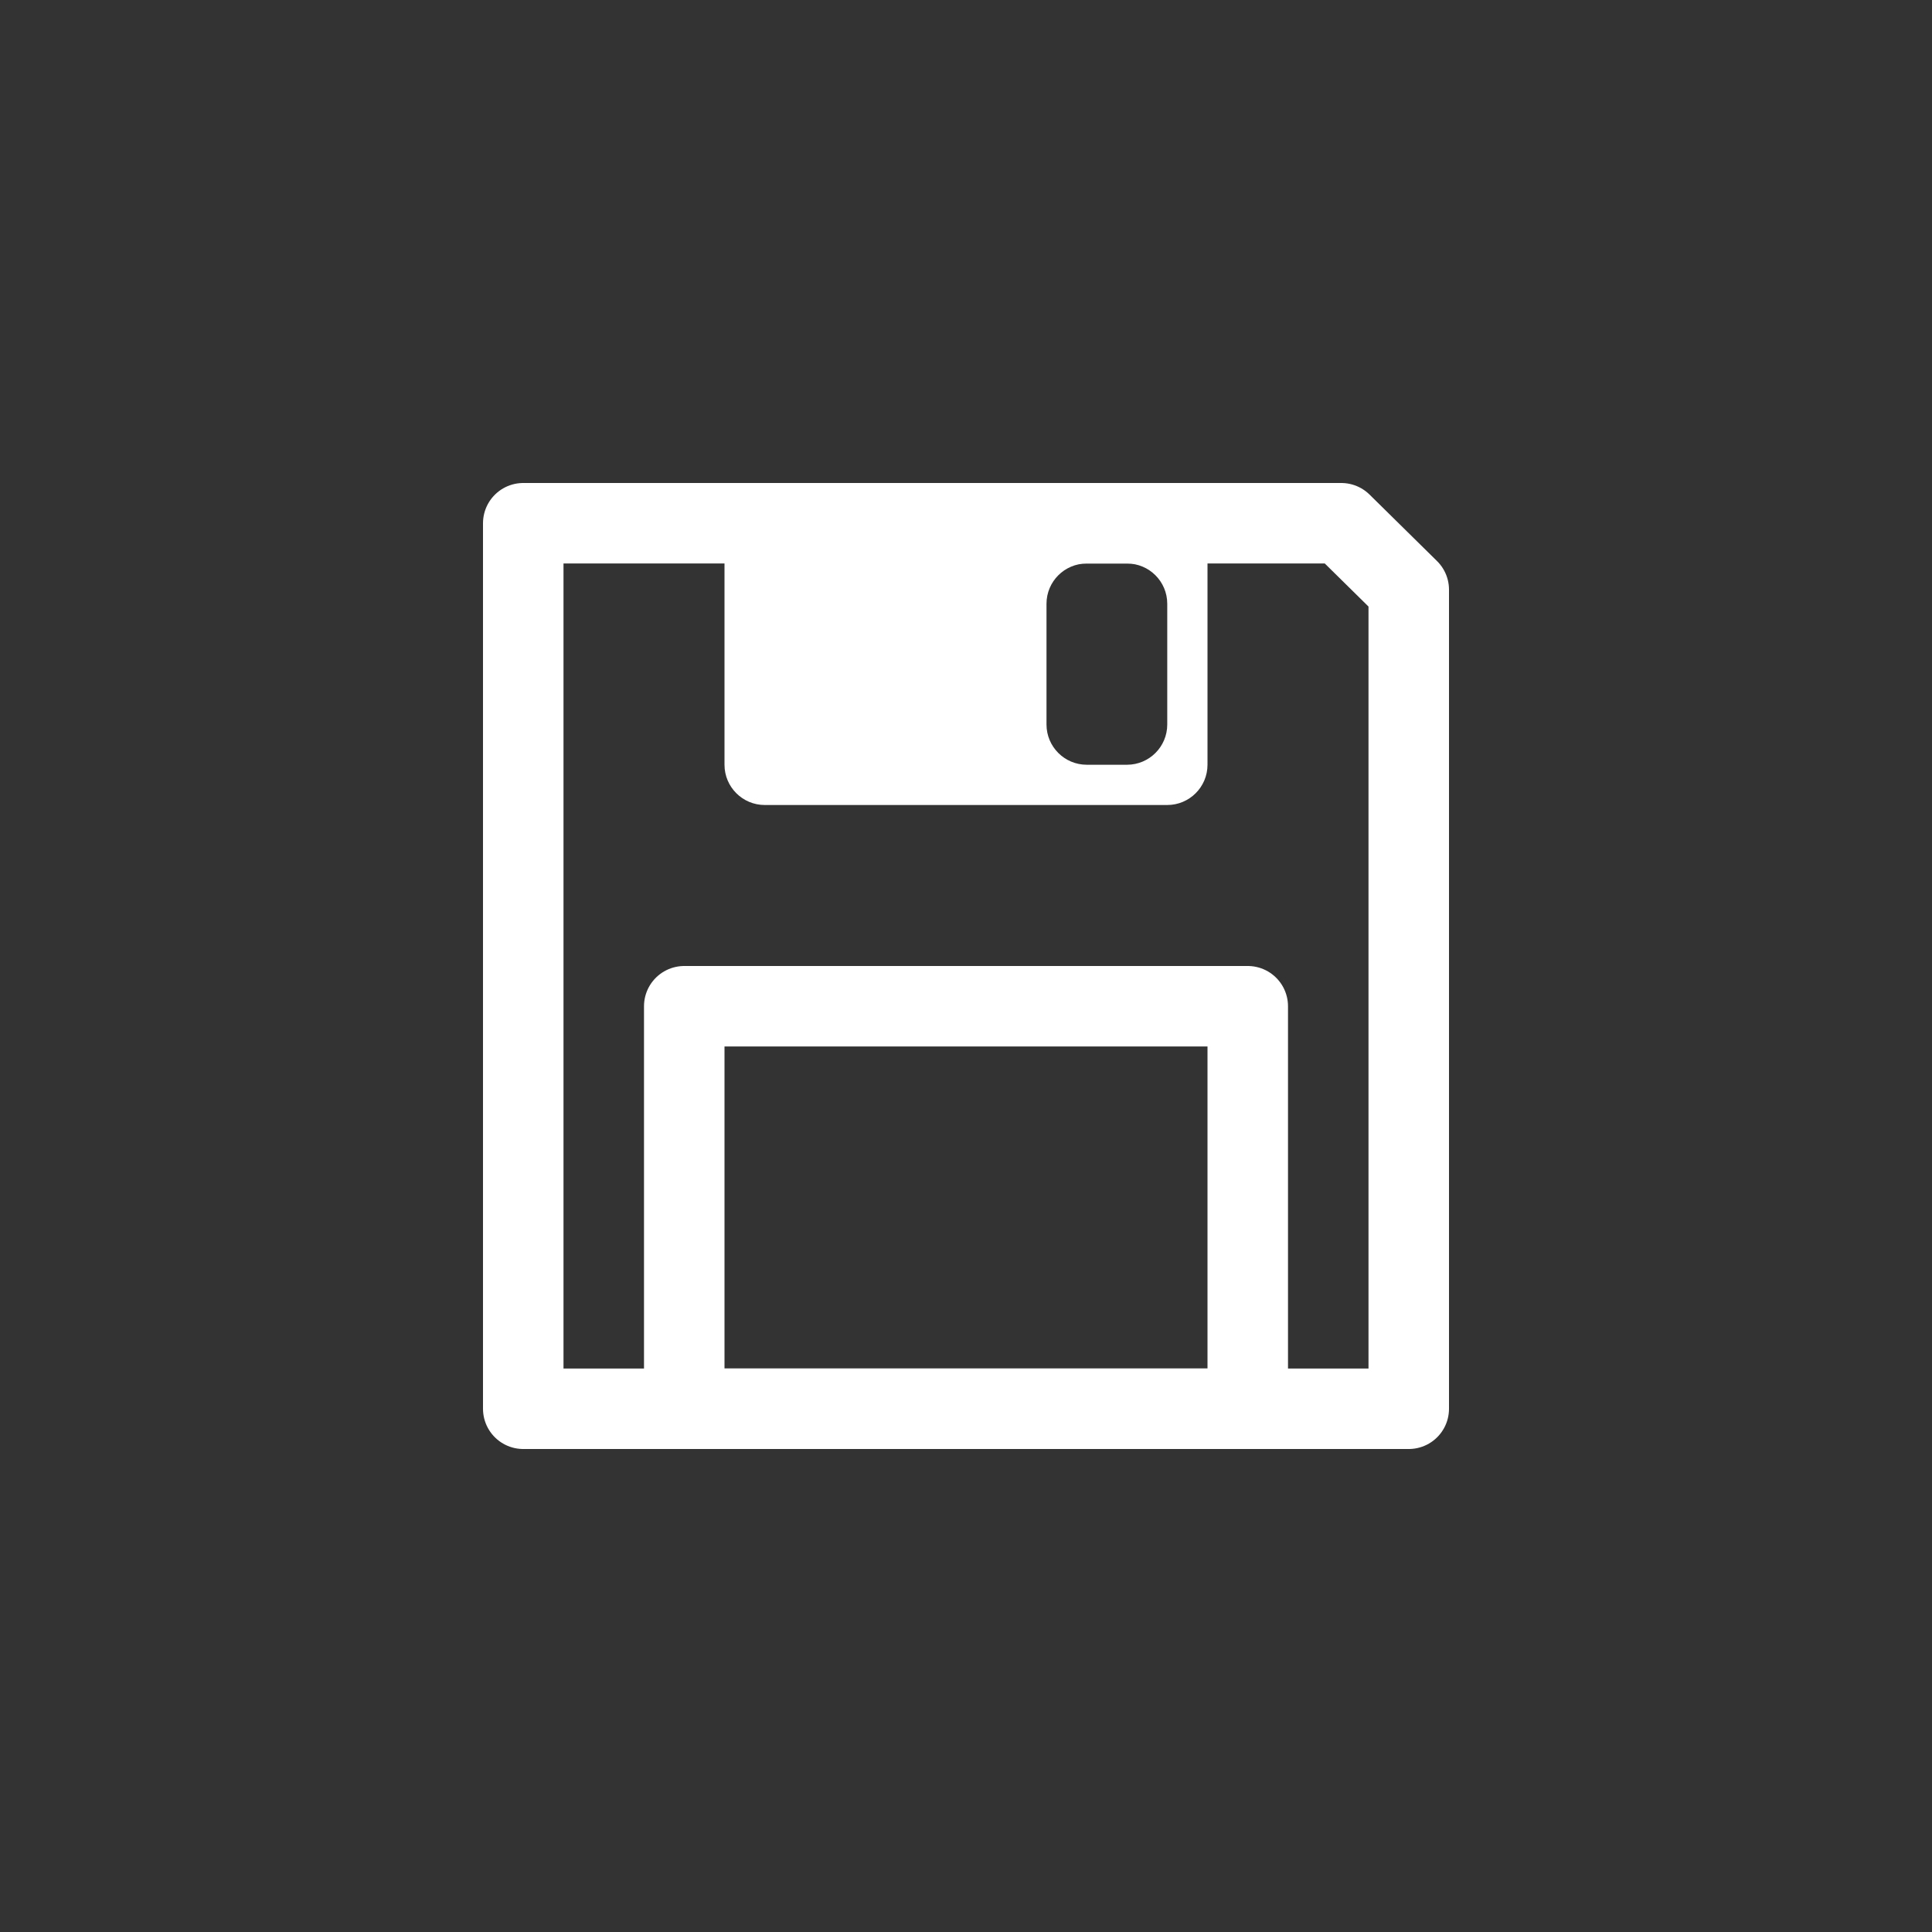 <?xml version="1.0" encoding="UTF-8"?>
<svg width="48px" height="48px" viewBox="0 0 48 48" version="1.1" xmlns="http://www.w3.org/2000/svg" xmlns:xlink="http://www.w3.org/1999/xlink">
    <rect x="0" y="0" width="48" height="48" fill="#333333" stroke="none"/>
    <title>icon-save</title>
    <g id="icon-save" stroke="none" stroke-width="1" fill="none" fill-rule="evenodd">
        <polygon id="Path-15" stroke="#FFFFFF" stroke-width="2" stroke-linejoin="round" points="13 13 13 35 35 35 35 14.651 33.324 13"></polygon>
        <rect id="Rectangle" stroke="#FFFFFF" stroke-width="2" stroke-linejoin="round" x="17" y="25" width="14" height="10"></rect>
        <path d="M29,13 C29.552,13 30,13.448 30,14 L30,19 C30,19.552 29.552,20 29,20 L19,20 C18.448,20 18,19.552 18,19 L18,14 C18,13.448 18.448,13 19,13 L29,13 Z M28,14 L27,14 C26.448,14 26,14.448 26,15 L26,15 L26,18 C26,18.552 26.448,19 27,19 L27,19 L28,19 C28.552,19 29,18.552 29,18 L29,18 L29,15 C29,14.448 28.552,14 28,14 L28,14 Z" id="Rectangle-Copy-3" fill="#FFFFFF"></path>
    </g>
</svg>